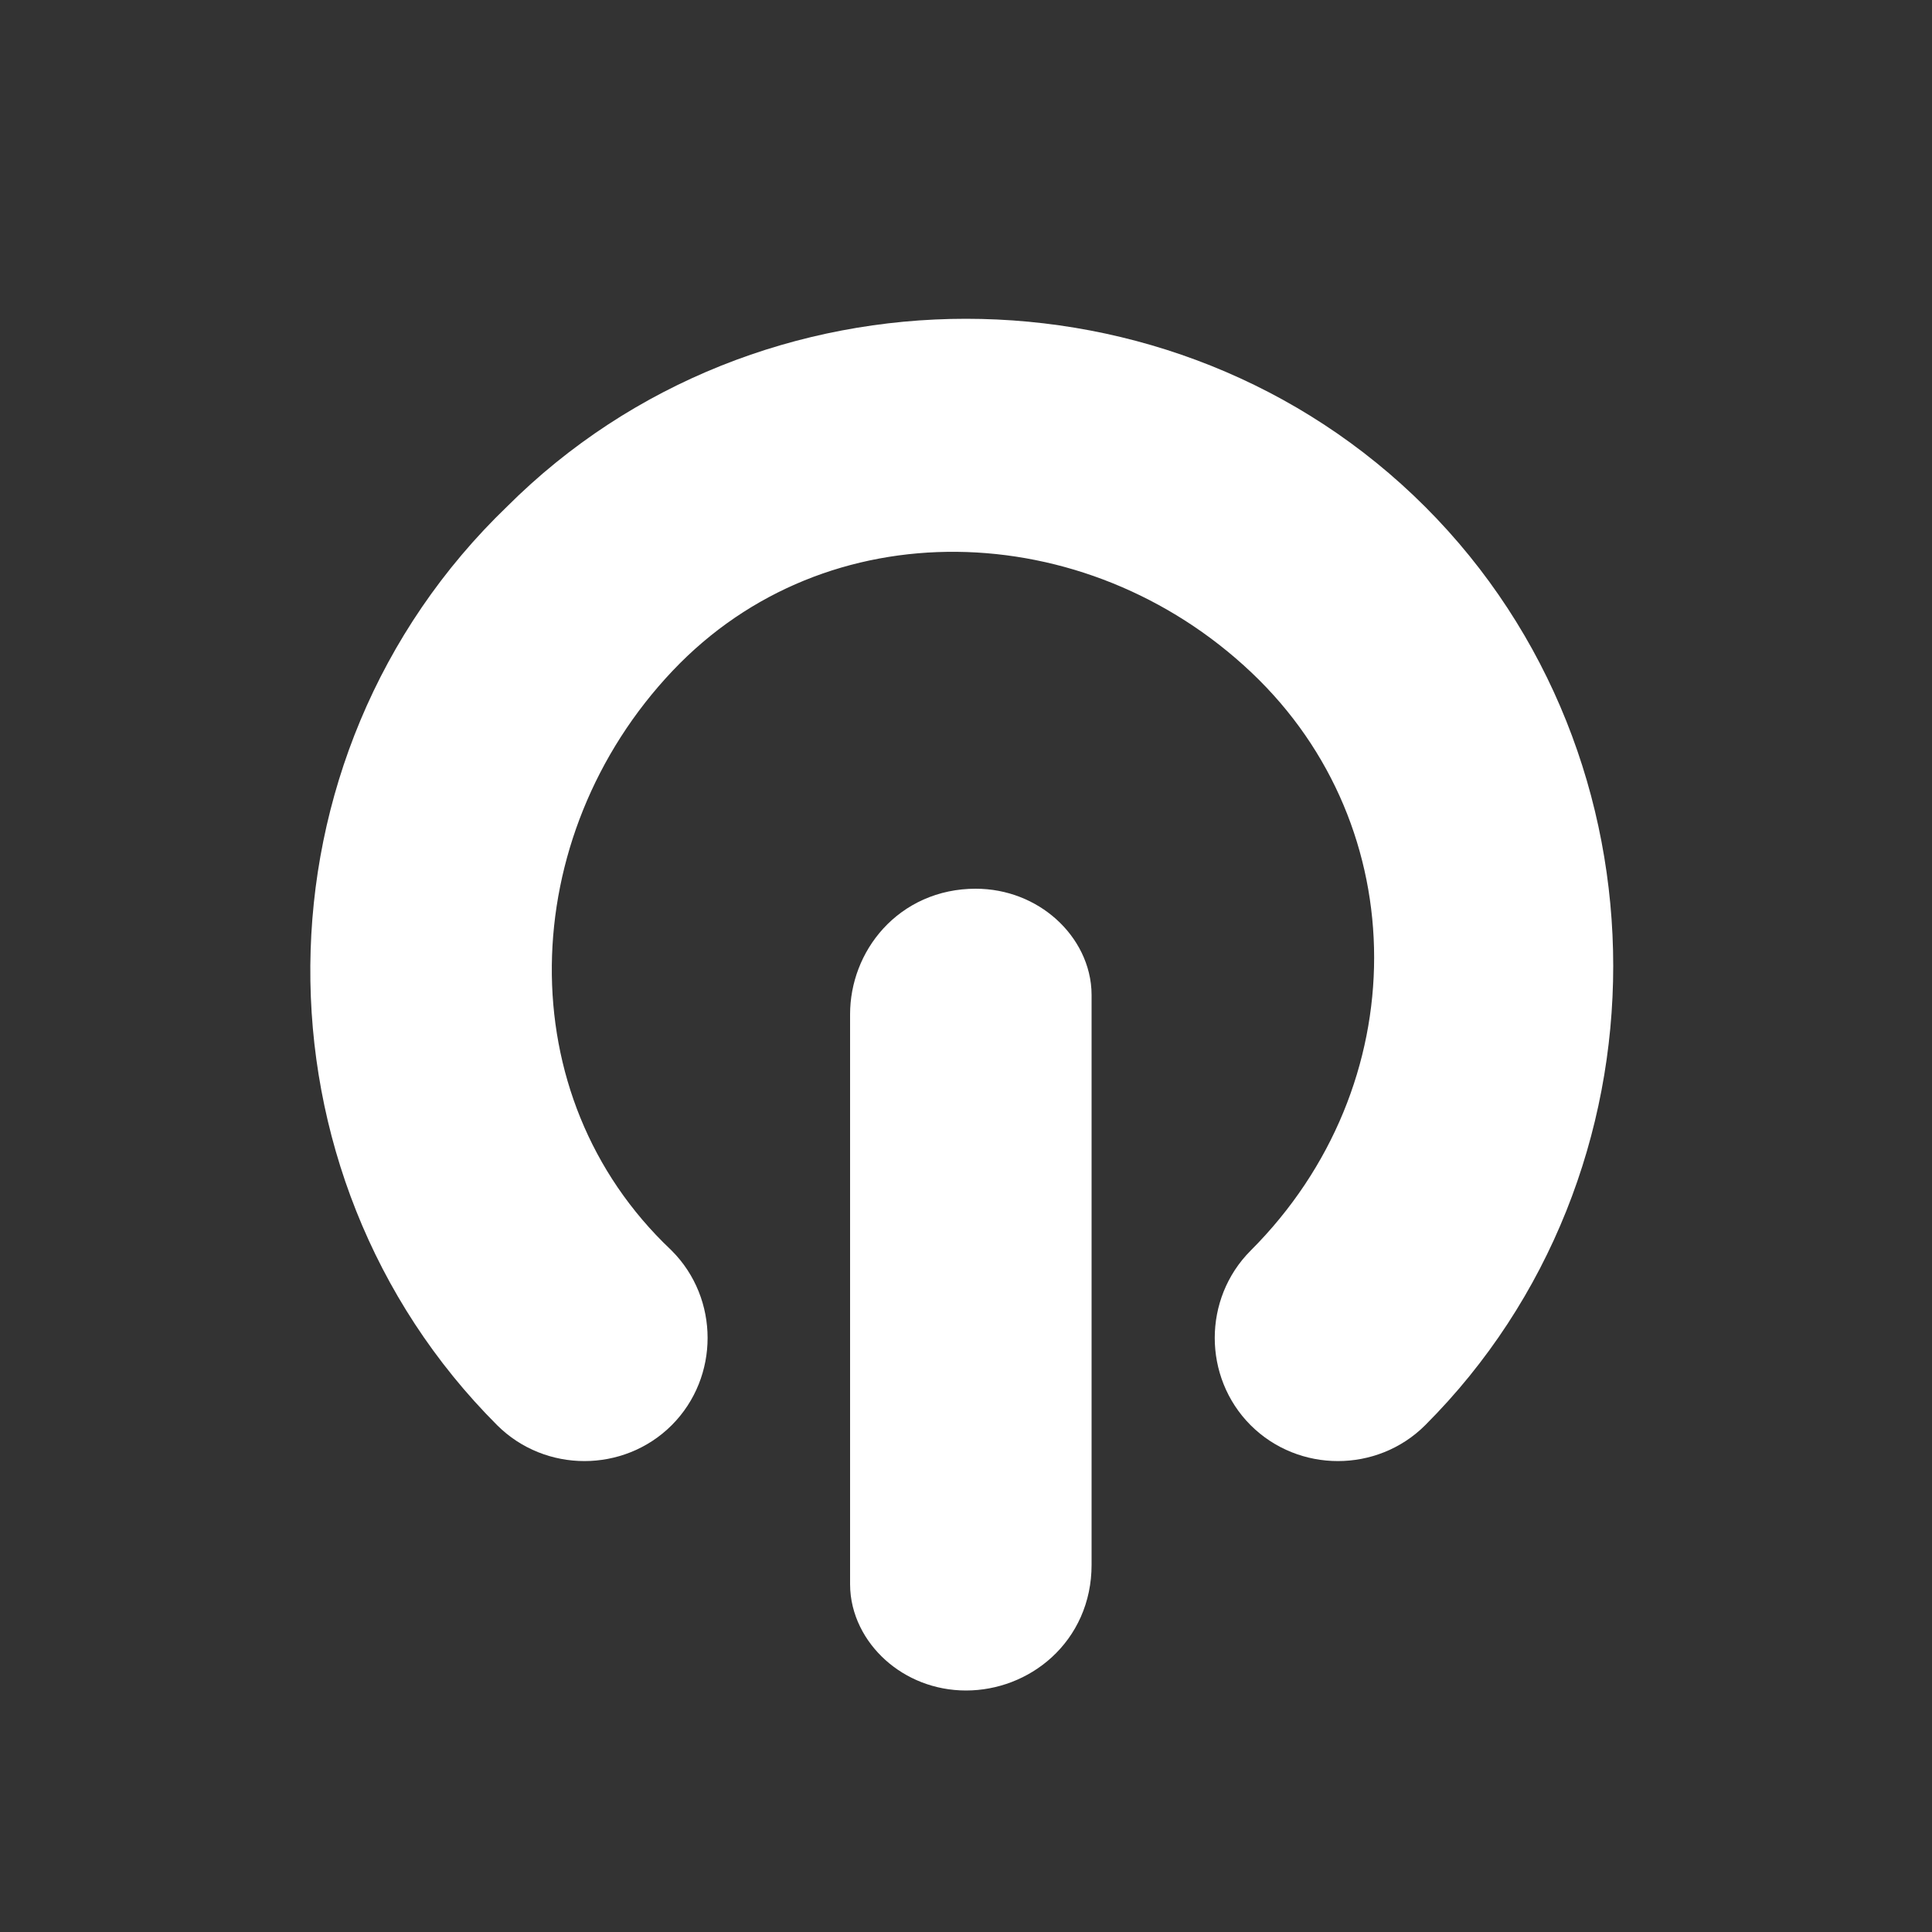 <?xml version="1.0" encoding="utf-8"?>
<!-- Generator: Adobe Illustrator 26.3.1, SVG Export Plug-In . SVG Version: 6.00 Build 0)  -->
<svg version="1.1" id="gate" xmlns="http://www.w3.org/2000/svg" xmlns:xlink="http://www.w3.org/1999/xlink" x="0px" y="0px"
	 viewBox="0 0 20 20" style="enable-background:new 0 0 20 20;" xml:space="preserve">
<rect x="0" y="0" width="20" height="20" fill="#333333" stroke="none"/>
<style type="text/css">
	.st0{fill:none;}
</style>
<rect id="Rectangle" class="st0" width="20" height="20"/>
<path fill="white" stroke="white" id="Path" d="M5.6,5.6c2.4-2.4,6.4-2.4,8.8,0s2.4,6.4,0,8.8c-0.3,0.3-0.8,0.3-1.1,0c-0.3-0.3-0.3-0.8,0-1.1
	c1.9-1.9,1.9-4.9,0-6.7s-4.9-1.9-6.7,0s-1.9,4.9,0,6.7c0.3,0.3,0.3,0.8,0,1.1s-0.8,0.3-1.1,0C3.1,12,3.1,8,5.6,5.6z"/>
<path fill="white" stroke="white" id="Path_00000178190966062961015330000003665480419301317808_" d="M10,17c-0.4,0-0.7-0.3-0.7-0.6l0-0.1v-5.8
	c0-0.4,0.3-0.8,0.8-0.8c0.4,0,0.7,0.3,0.7,0.6l0,0.1v5.8C10.8,16.7,10.4,17,10,17z"/>
</svg>
